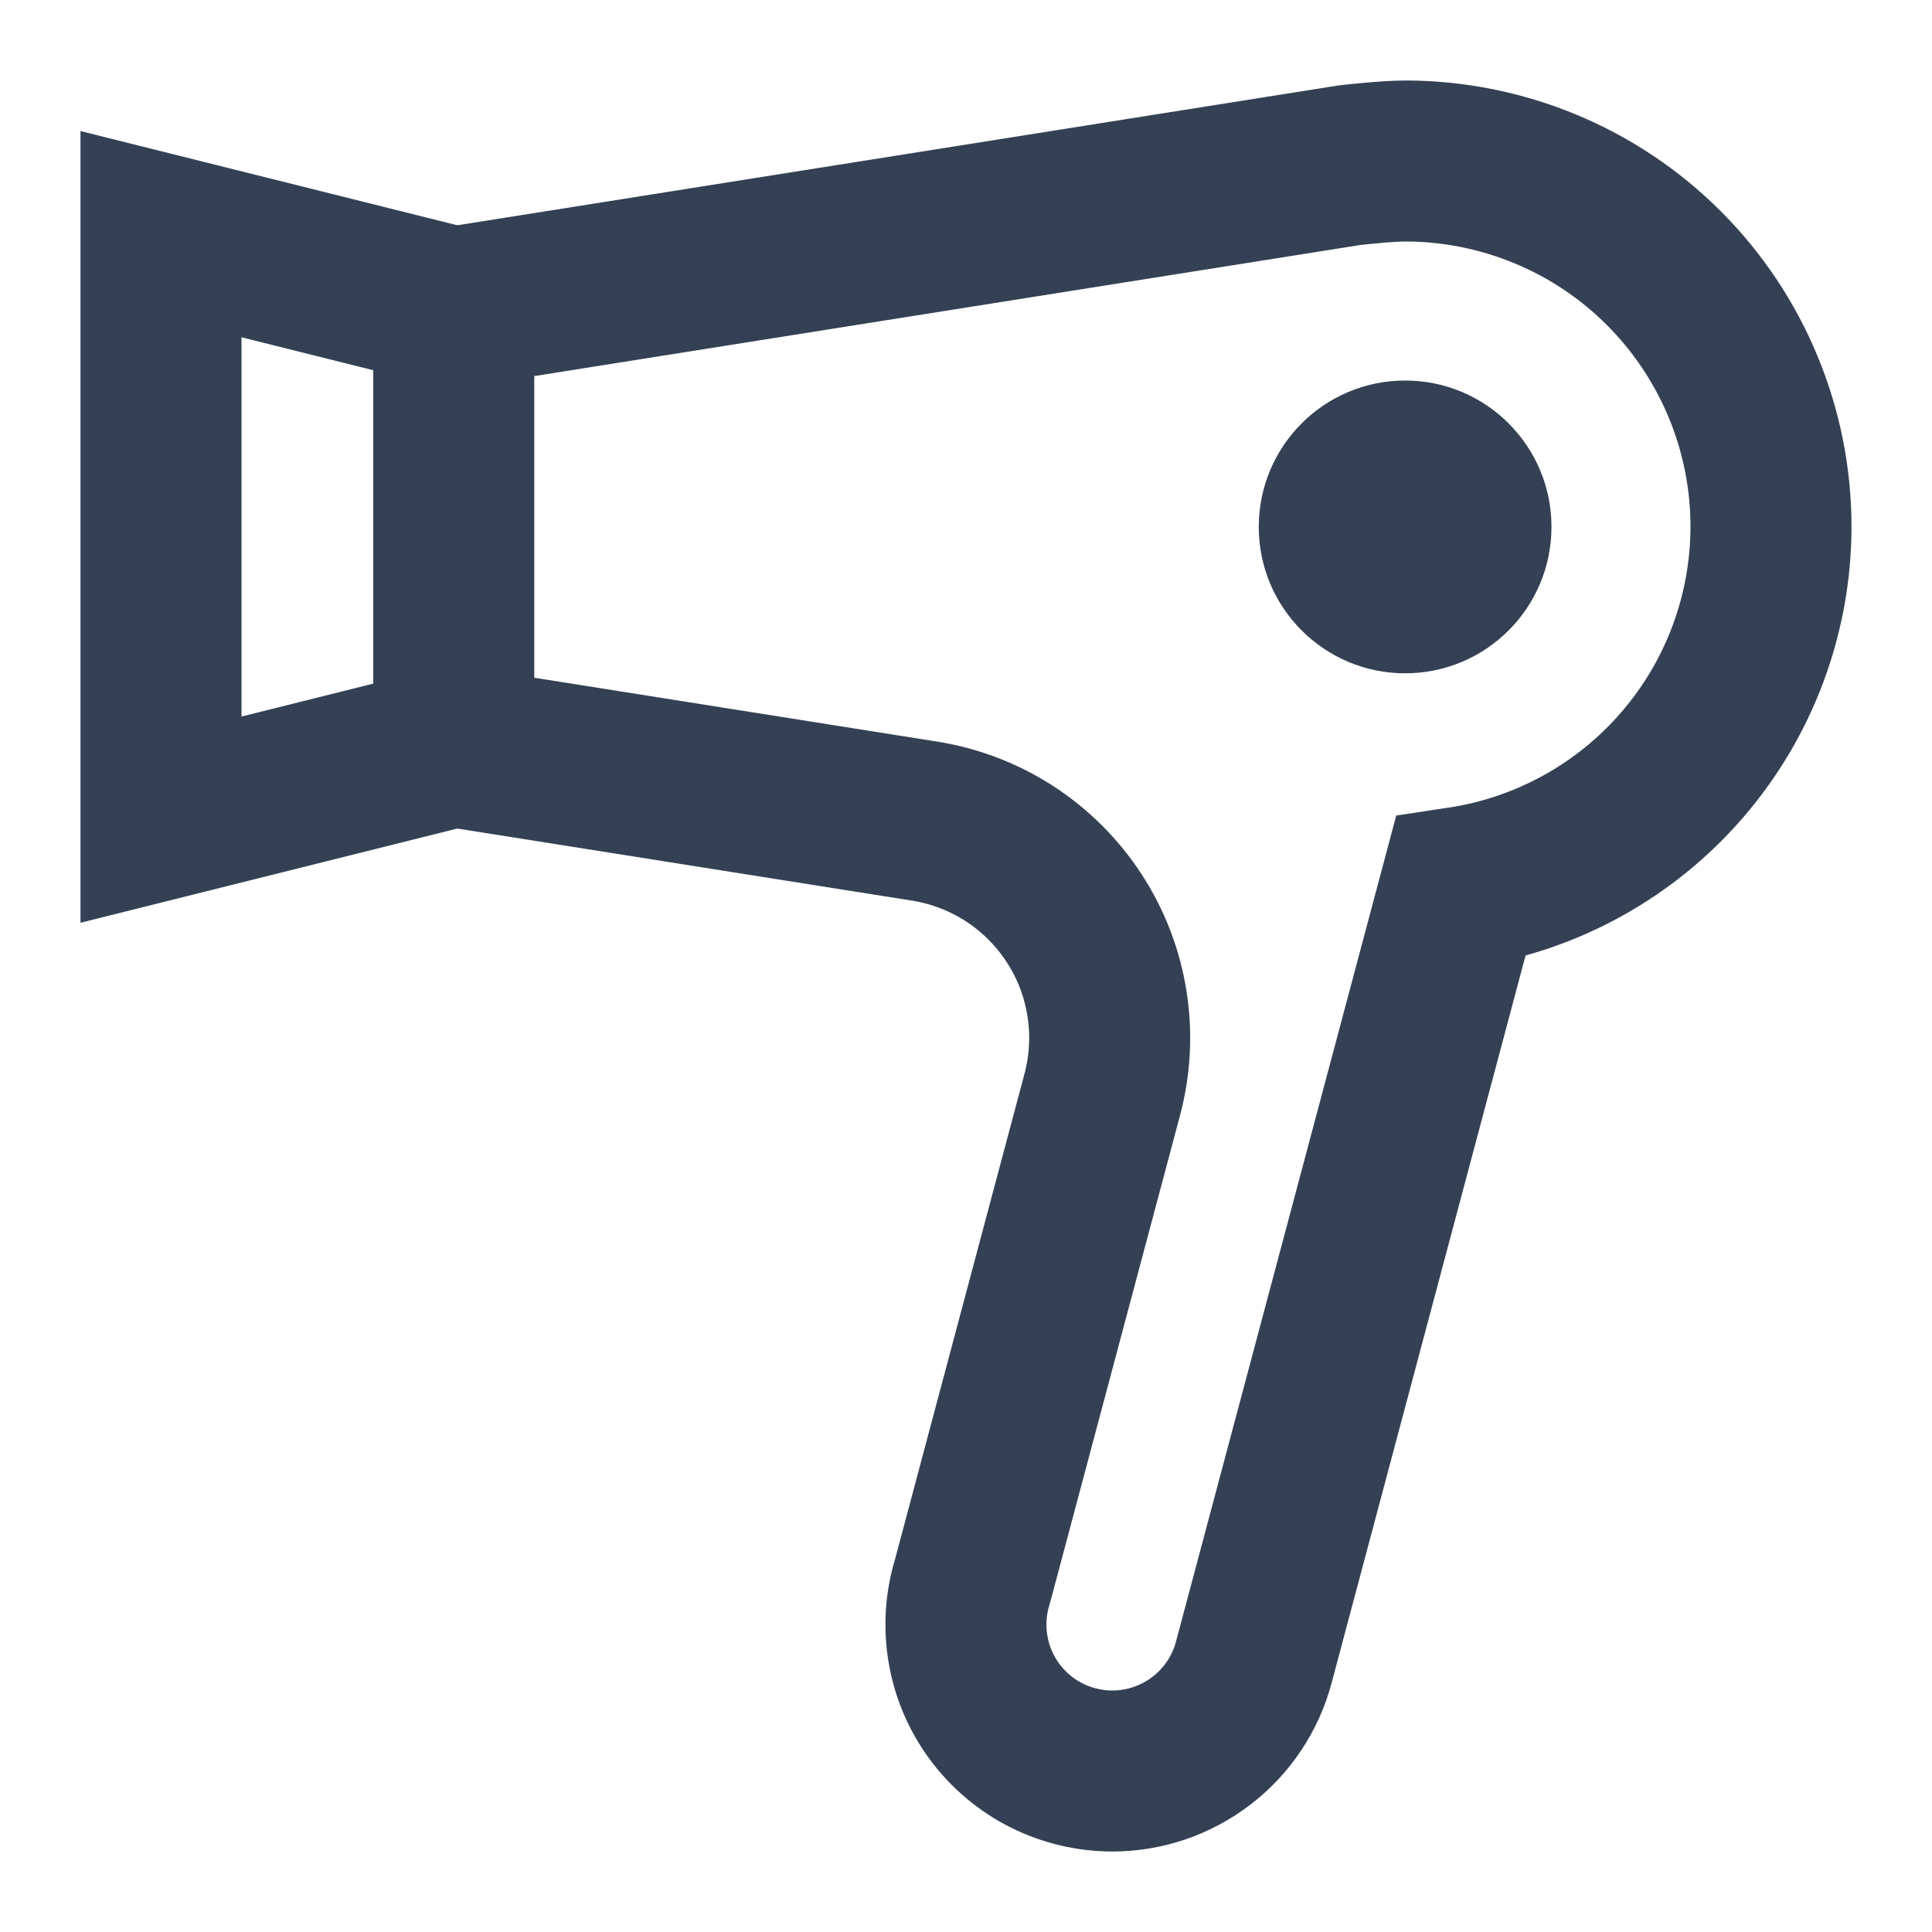 <svg width="24" height="24" viewBox="0 0 24 24" fill="none" xmlns="http://www.w3.org/2000/svg">
    <path d="M5.636 3.818L2 2.909V10.182L5.636 9.273" stroke="#344054" stroke-width="2" stroke-miterlimit="10"/>
    <path d="M17.455 8.364C18.459 8.364 19.273 7.55 19.273 6.545C19.273 5.541 18.459 4.727 17.455 4.727C16.451 4.727 15.637 5.541 15.637 6.545C15.637 7.55 16.451 8.364 17.455 8.364Z"
          fill="#344054"/>
    <path d="M22 6.545C22 5.949 21.883 5.357 21.654 4.806C21.426 4.255 21.091 3.753 20.669 3.331C20.247 2.909 19.746 2.574 19.194 2.346C18.643 2.118 18.052 2 17.455 2C17.218 2 16.765 2.052 16.765 2.052L5.637 3.818V9.273L11.485 10.2C11.862 10.26 12.223 10.398 12.543 10.606C12.863 10.814 13.136 11.087 13.344 11.407C13.553 11.727 13.691 12.088 13.751 12.465C13.811 12.842 13.791 13.227 13.693 13.596L12.08 19.645C11.996 19.917 11.977 20.205 12.025 20.486C12.072 20.767 12.185 21.032 12.354 21.261C12.524 21.491 12.744 21.677 12.998 21.805C13.253 21.933 13.534 22 13.819 22C14.219 22 14.608 21.867 14.926 21.623C15.244 21.379 15.472 21.037 15.575 20.65L18.142 11.022C19.214 10.86 20.193 10.319 20.9 9.498C21.608 8.677 21.998 7.63 22 6.545Z"
          stroke="#344054" stroke-width="2" stroke-miterlimit="10"/>
</svg>
